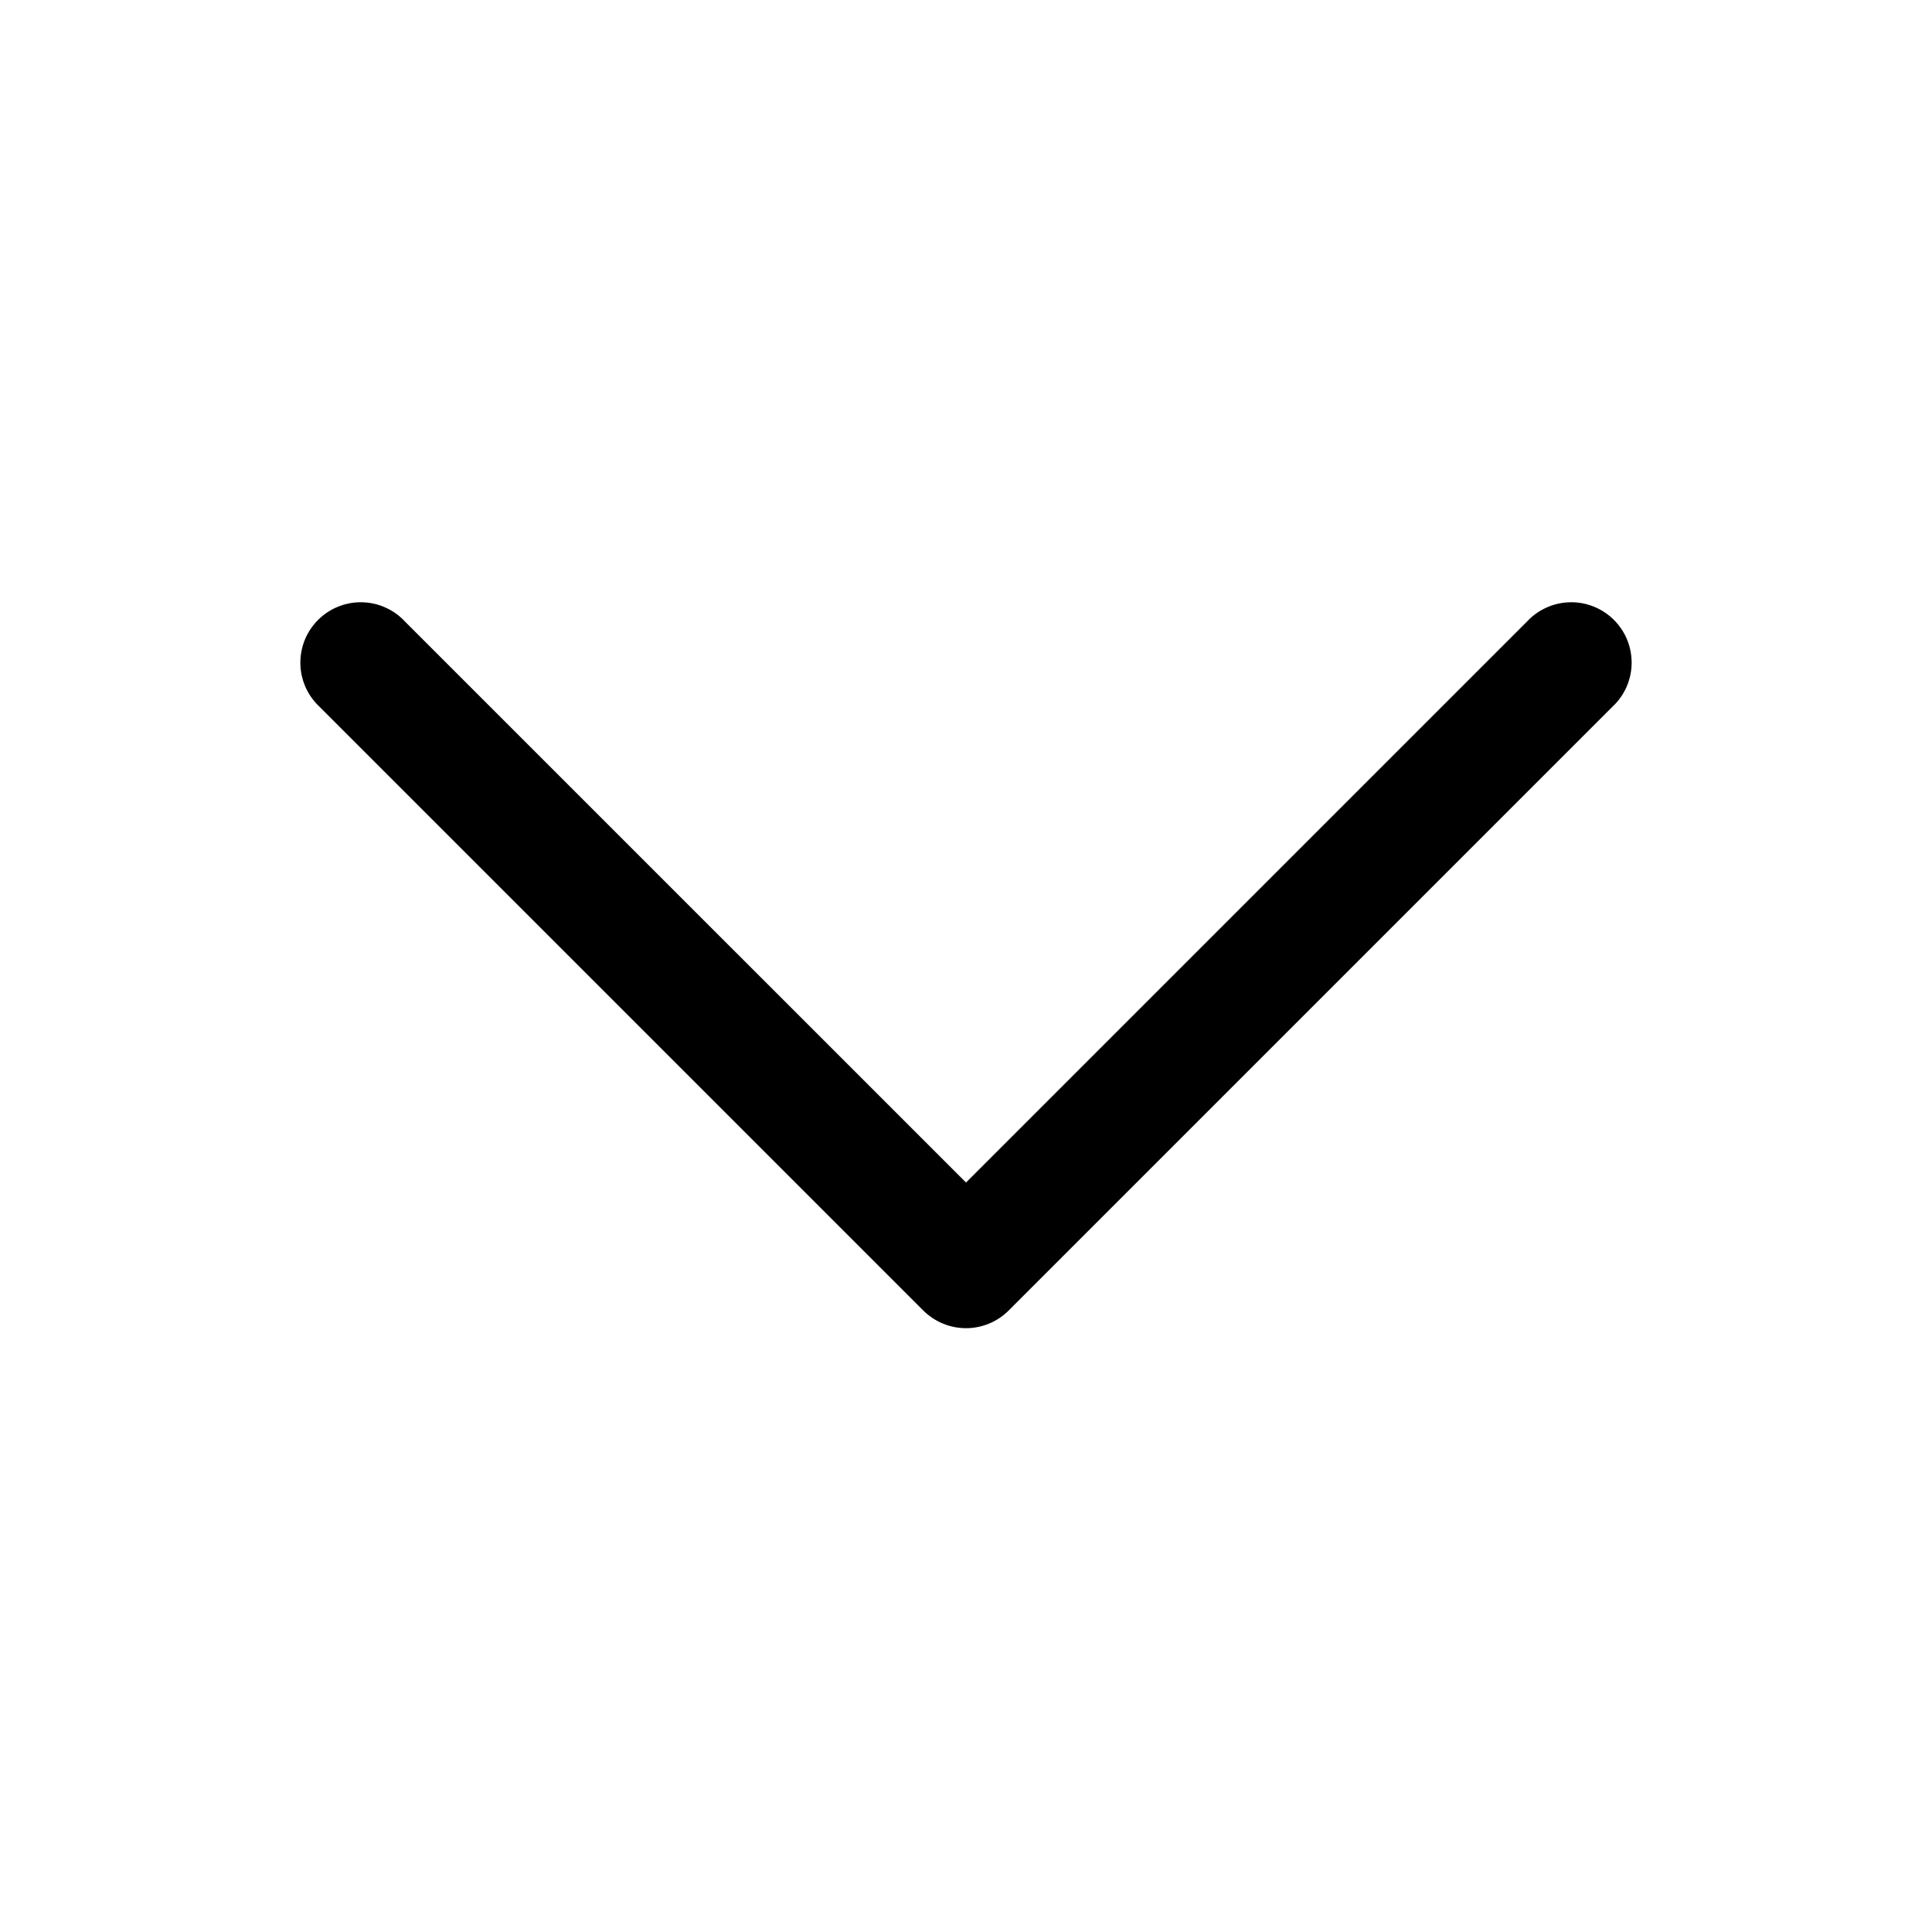<svg width="30" height="30" viewBox="0 0 30 30" fill="none" xmlns="http://www.w3.org/2000/svg">
<path fill-rule="evenodd" clip-rule="evenodd" d="M15.662 20.35C15.487 20.525 15.248 20.624 15 20.624C14.752 20.624 14.513 20.525 14.337 20.35L4.962 10.975C4.87 10.889 4.796 10.786 4.745 10.671C4.694 10.556 4.666 10.431 4.664 10.306C4.662 10.18 4.685 10.055 4.732 9.938C4.779 9.821 4.85 9.715 4.939 9.626C5.028 9.537 5.134 9.467 5.25 9.42C5.367 9.373 5.492 9.349 5.618 9.352C5.744 9.354 5.868 9.381 5.983 9.433C6.098 9.484 6.202 9.558 6.287 9.65L15 18.362L23.712 9.65C23.798 9.558 23.902 9.484 24.017 9.433C24.132 9.381 24.256 9.354 24.382 9.352C24.508 9.349 24.633 9.373 24.749 9.42C24.866 9.467 24.972 9.537 25.061 9.626C25.15 9.715 25.221 9.821 25.268 9.938C25.315 10.055 25.338 10.18 25.336 10.306C25.334 10.431 25.306 10.556 25.255 10.671C25.203 10.786 25.13 10.889 25.037 10.975L15.662 20.35Z" fill="black"/>
</svg>
